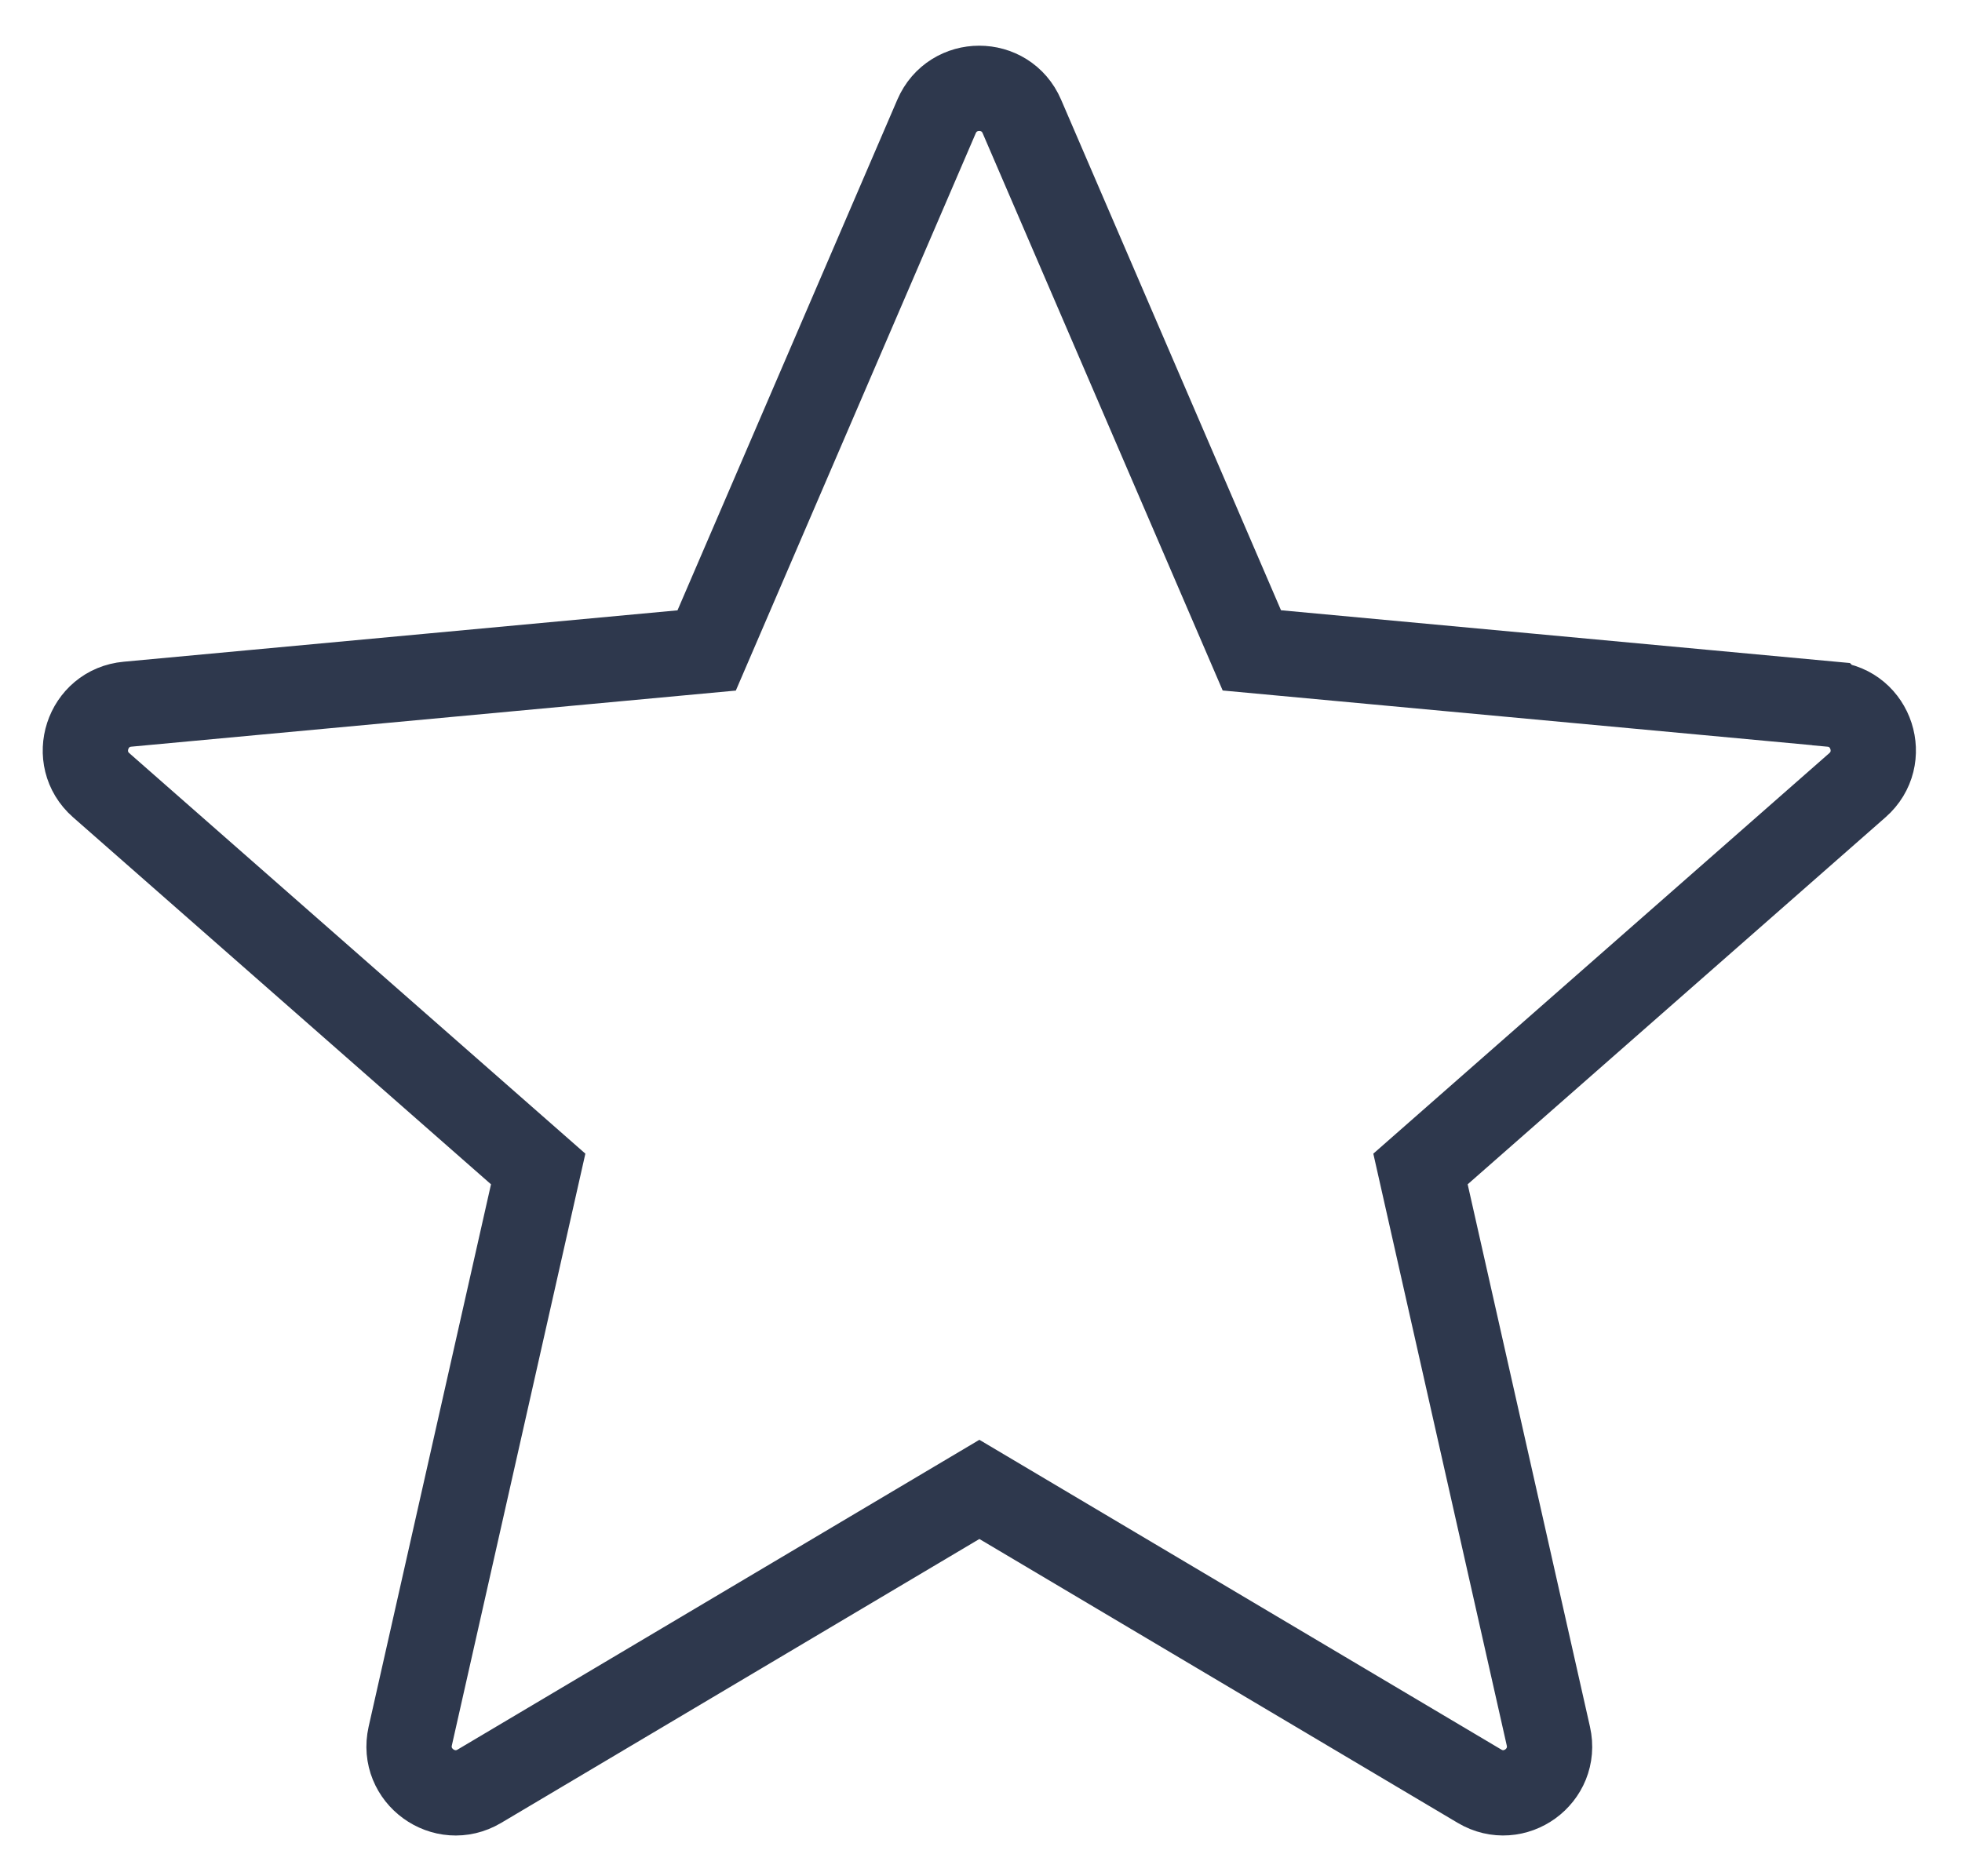 <svg xmlns="http://www.w3.org/2000/svg" width="23" height="22" viewBox="0 0 23 22">
    <path fill="none" stroke="#2E384D" d="M21.465 8.256l-6.79-.63-2.696-6.261c-.189-.439-.81-.439-1 0L8.284 7.627l-6.788.63c-.476.043-.668.635-.31.95l5.123 4.5-1.5 6.65c-.104.466.399.831.81.588l5.862-3.481 5.862 3.48c.41.244.913-.12.808-.587l-1.499-6.65 5.122-4.5c.359-.315.167-.907-.308-.95z"/>
</svg>
